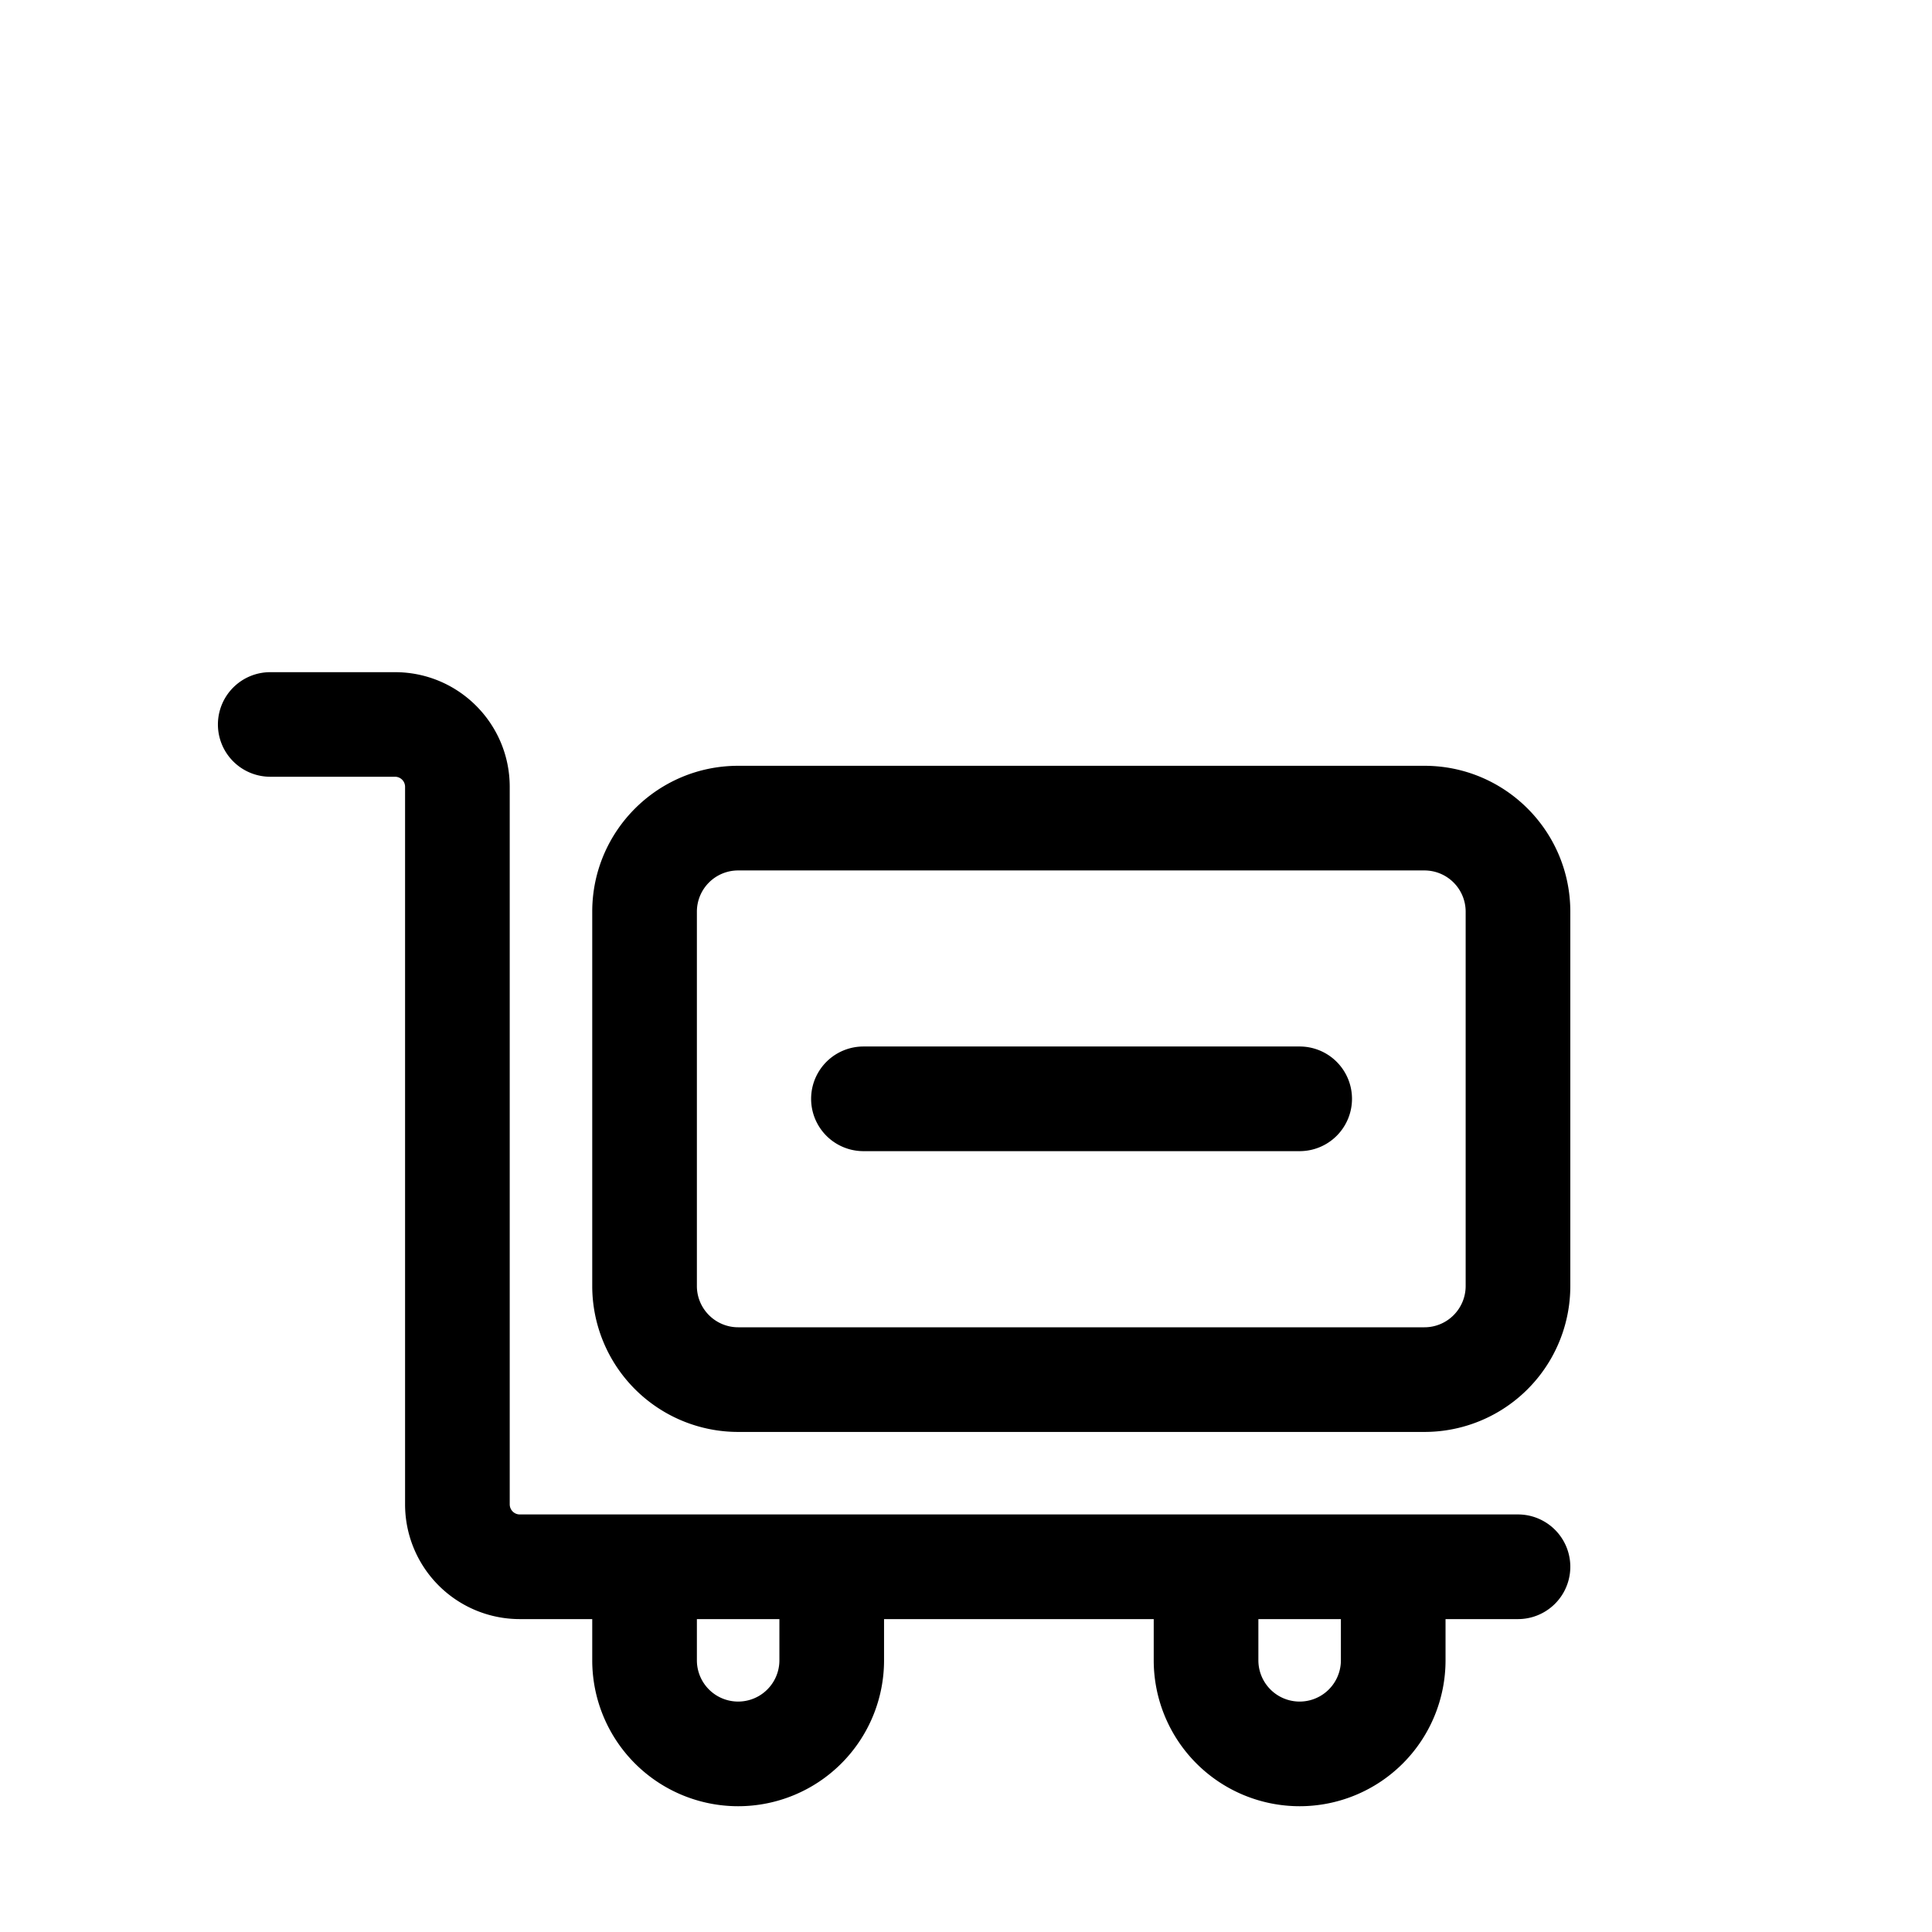 <?xml version="1.0" standalone="no"?><!DOCTYPE svg PUBLIC "-//W3C//DTD SVG 1.1//EN"
        "http://www.w3.org/Graphics/SVG/1.1/DTD/svg11.dtd"><svg viewBox="0 0 1024 1024" version="1.1" xmlns="http://www.w3.org/2000/svg" xmlns:xlink="http://www.w3.org/1999/xlink"><path transform="scale(1, -1) translate(0, -1024)" d="M391.253 562.645a21.845 21.845 0 0 1-21.888-21.845v-198.4c0-12.075 9.813-21.888 21.888-21.888h363.733c12.075 0 21.845 9.813 21.845 21.888v198.4a21.845 21.845 0 0 1-21.845 21.845H391.253z m-77.355-21.845c0 42.667 34.645 77.312 77.355 77.312h363.733c42.667 0 77.312-34.603 77.312-77.312v-198.4a77.312 77.312 0 0 0-77.312-77.355H391.253a77.355 77.355 0 0 0-77.355 77.355v198.4zM716.587 441.6a27.733 27.733 0 0 0-27.733-27.733h-231.211a27.733 27.733 0 1 0 0 55.467h231.211a27.733 27.733 0 0 0 27.733-27.733zM115.499 640a27.733 27.733 0 0 0 27.733 27.733h66.133c33.579 0 60.8-27.221 60.8-60.8v-380.245c0-2.987 2.389-5.376 5.333-5.376H804.565a27.733 27.733 0 1 0 0-55.467h-38.4v-21.845a77.312 77.312 0 1 0-154.667 0v21.845h-142.933v-21.845a77.312 77.312 0 1 0-154.667 0v21.845h-38.4a60.8 60.8 0 0 0-60.8 60.8V606.976a5.333 5.333 0 0 1-5.333 5.333h-66.133a27.733 27.733 0 0 0-27.733 27.733z m551.467-474.155v-21.845a21.845 21.845 0 1 1 43.733 0v21.845h-43.733z m-253.867 0H369.365v-21.845a21.845 21.845 0 1 1 43.733 0v21.845z"/></svg>